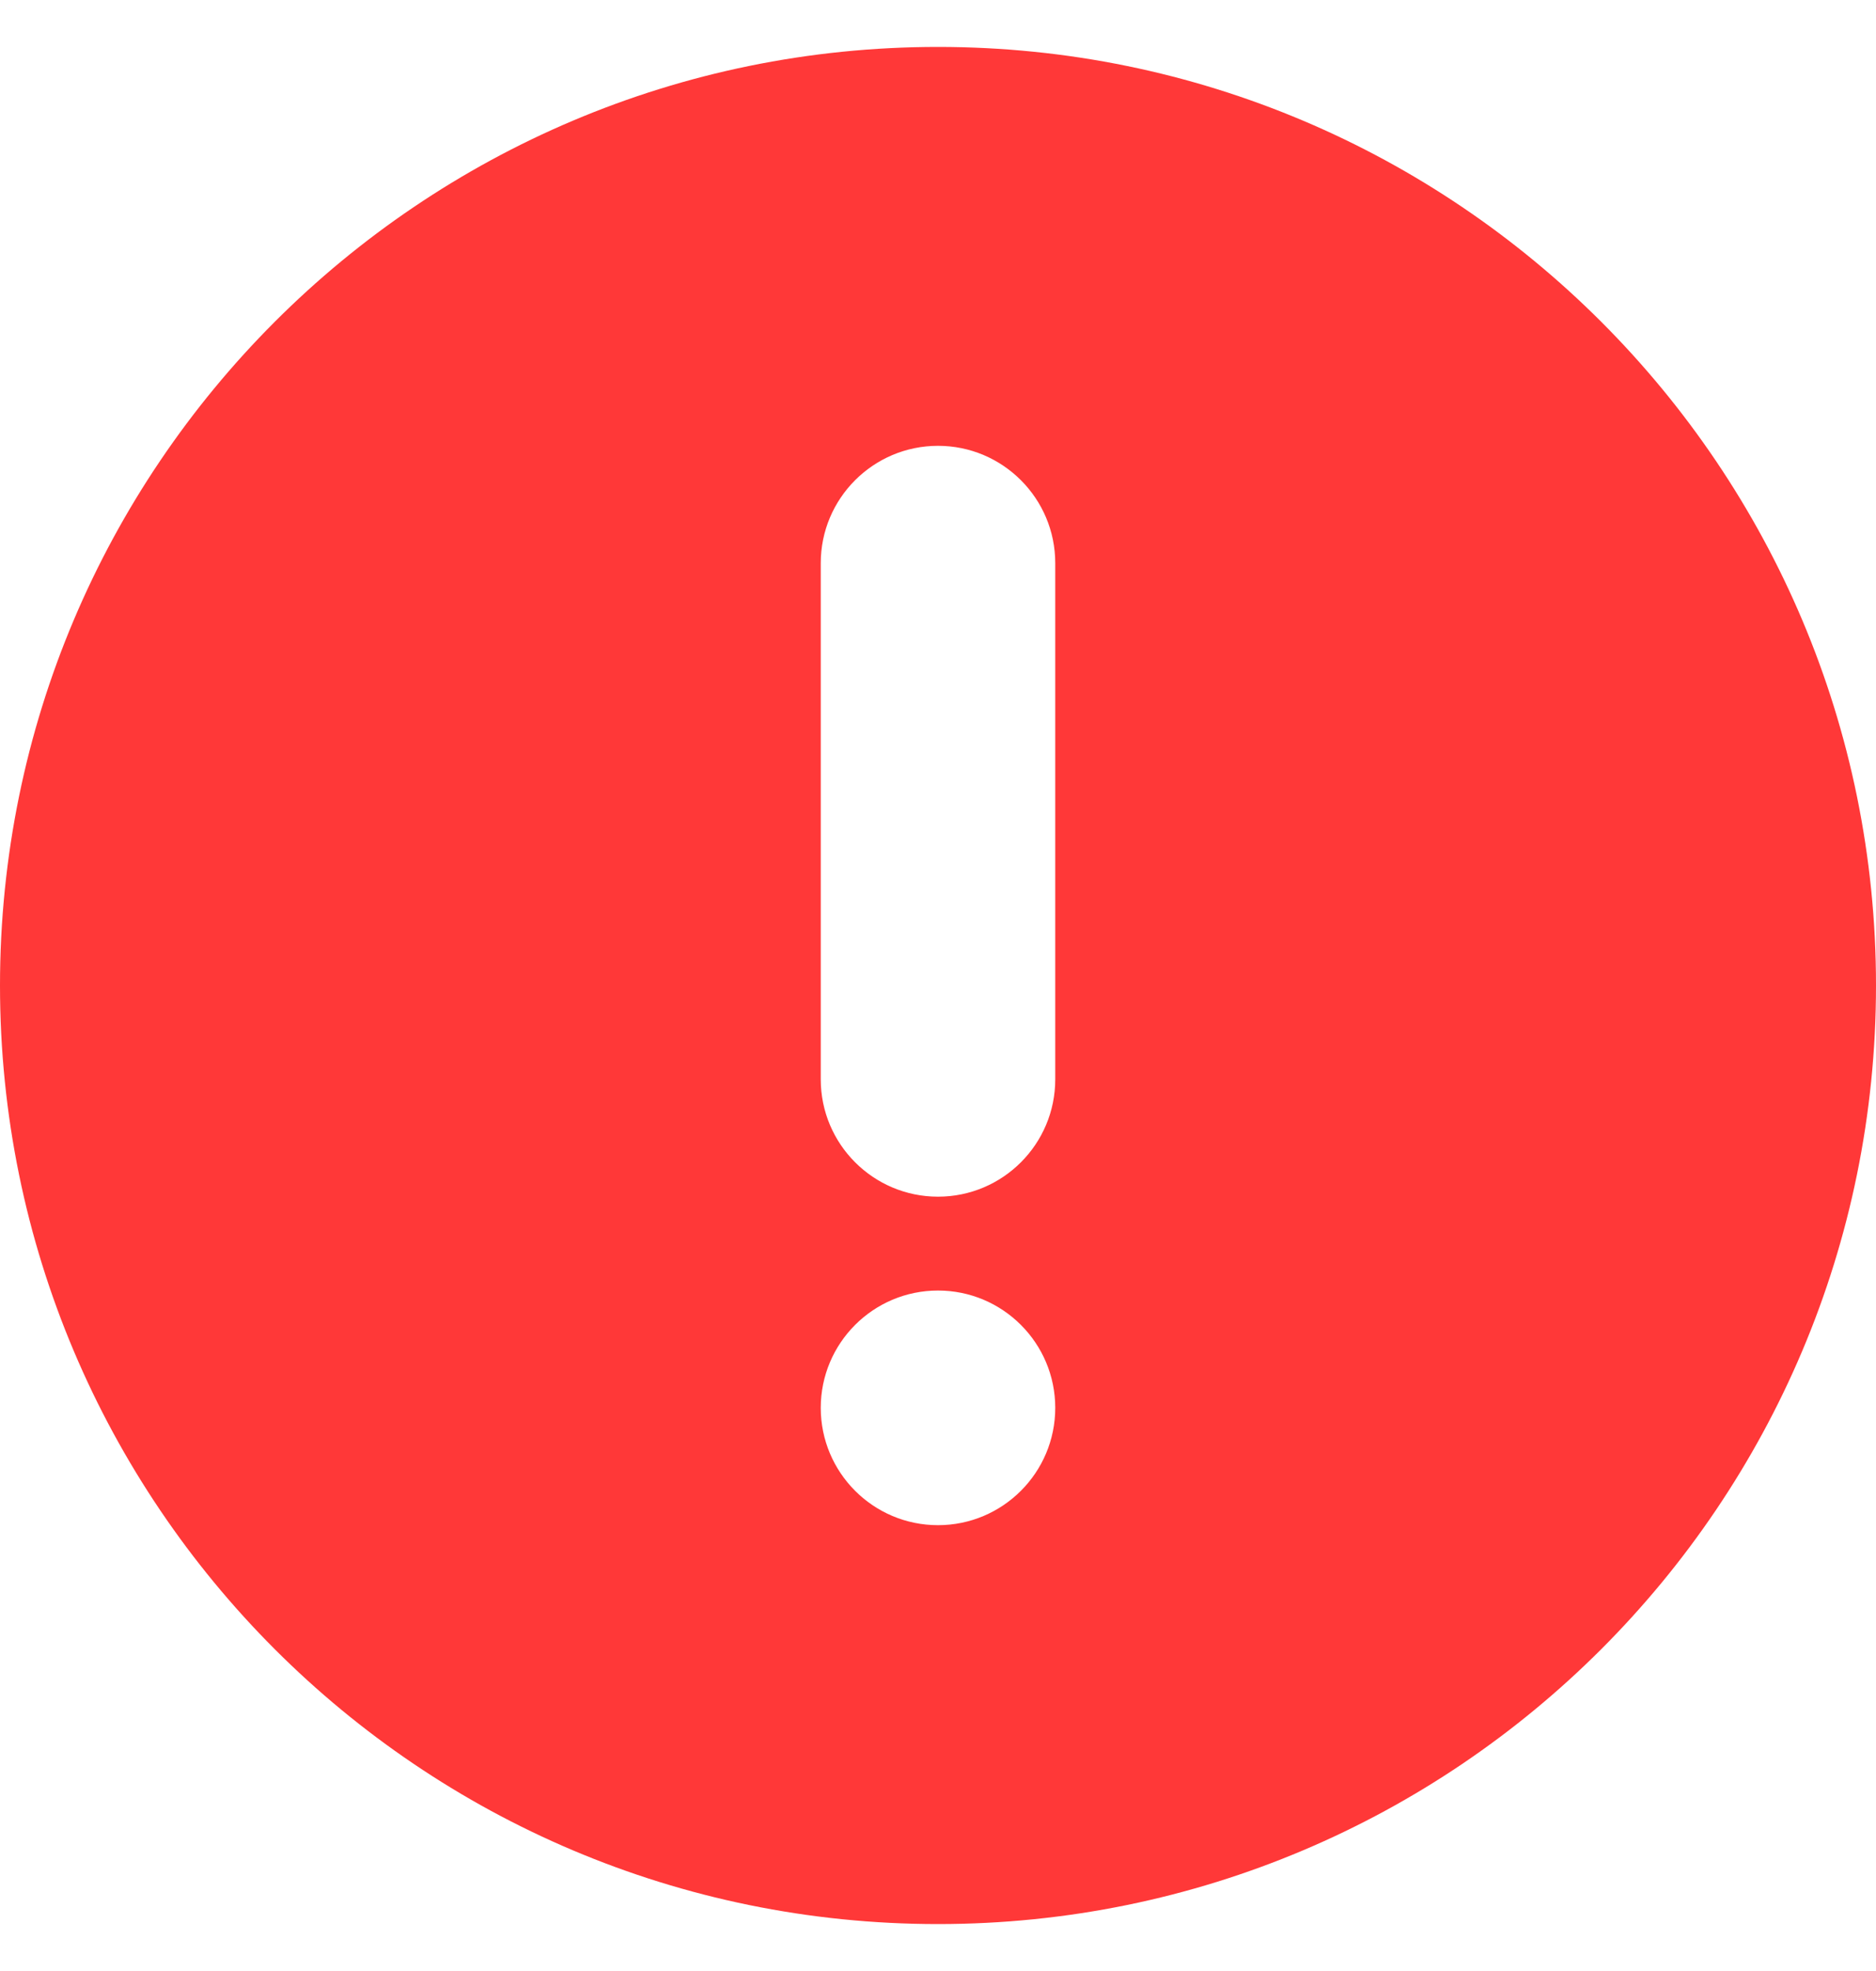 <svg width="20" height="21" viewBox="0 0 20 21" fill="none" xmlns="http://www.w3.org/2000/svg">
<path fill-rule="evenodd" clip-rule="evenodd" d="M10 20.5C15.523 20.5 20 16.023 20 10.5C20 4.977 15.523 0.5 10 0.5C4.477 0.5 0 4.977 0 10.5C0 16.023 4.477 20.5 10 20.5ZM8.75 6C8.75 5.31 9.31 4.75 10 4.75C10.69 4.75 11.25 5.31 11.25 6V11.5C11.25 12.19 10.69 12.75 10 12.75C9.31 12.75 8.75 12.19 8.75 11.5V6ZM8.75 15C8.75 14.31 9.31 13.75 10 13.75C10.69 13.75 11.25 14.31 11.25 15C11.25 15.69 10.69 16.25 10 16.25C9.31 16.25 8.75 15.69 8.75 15Z" fill="#FF3838"/>
</svg>
